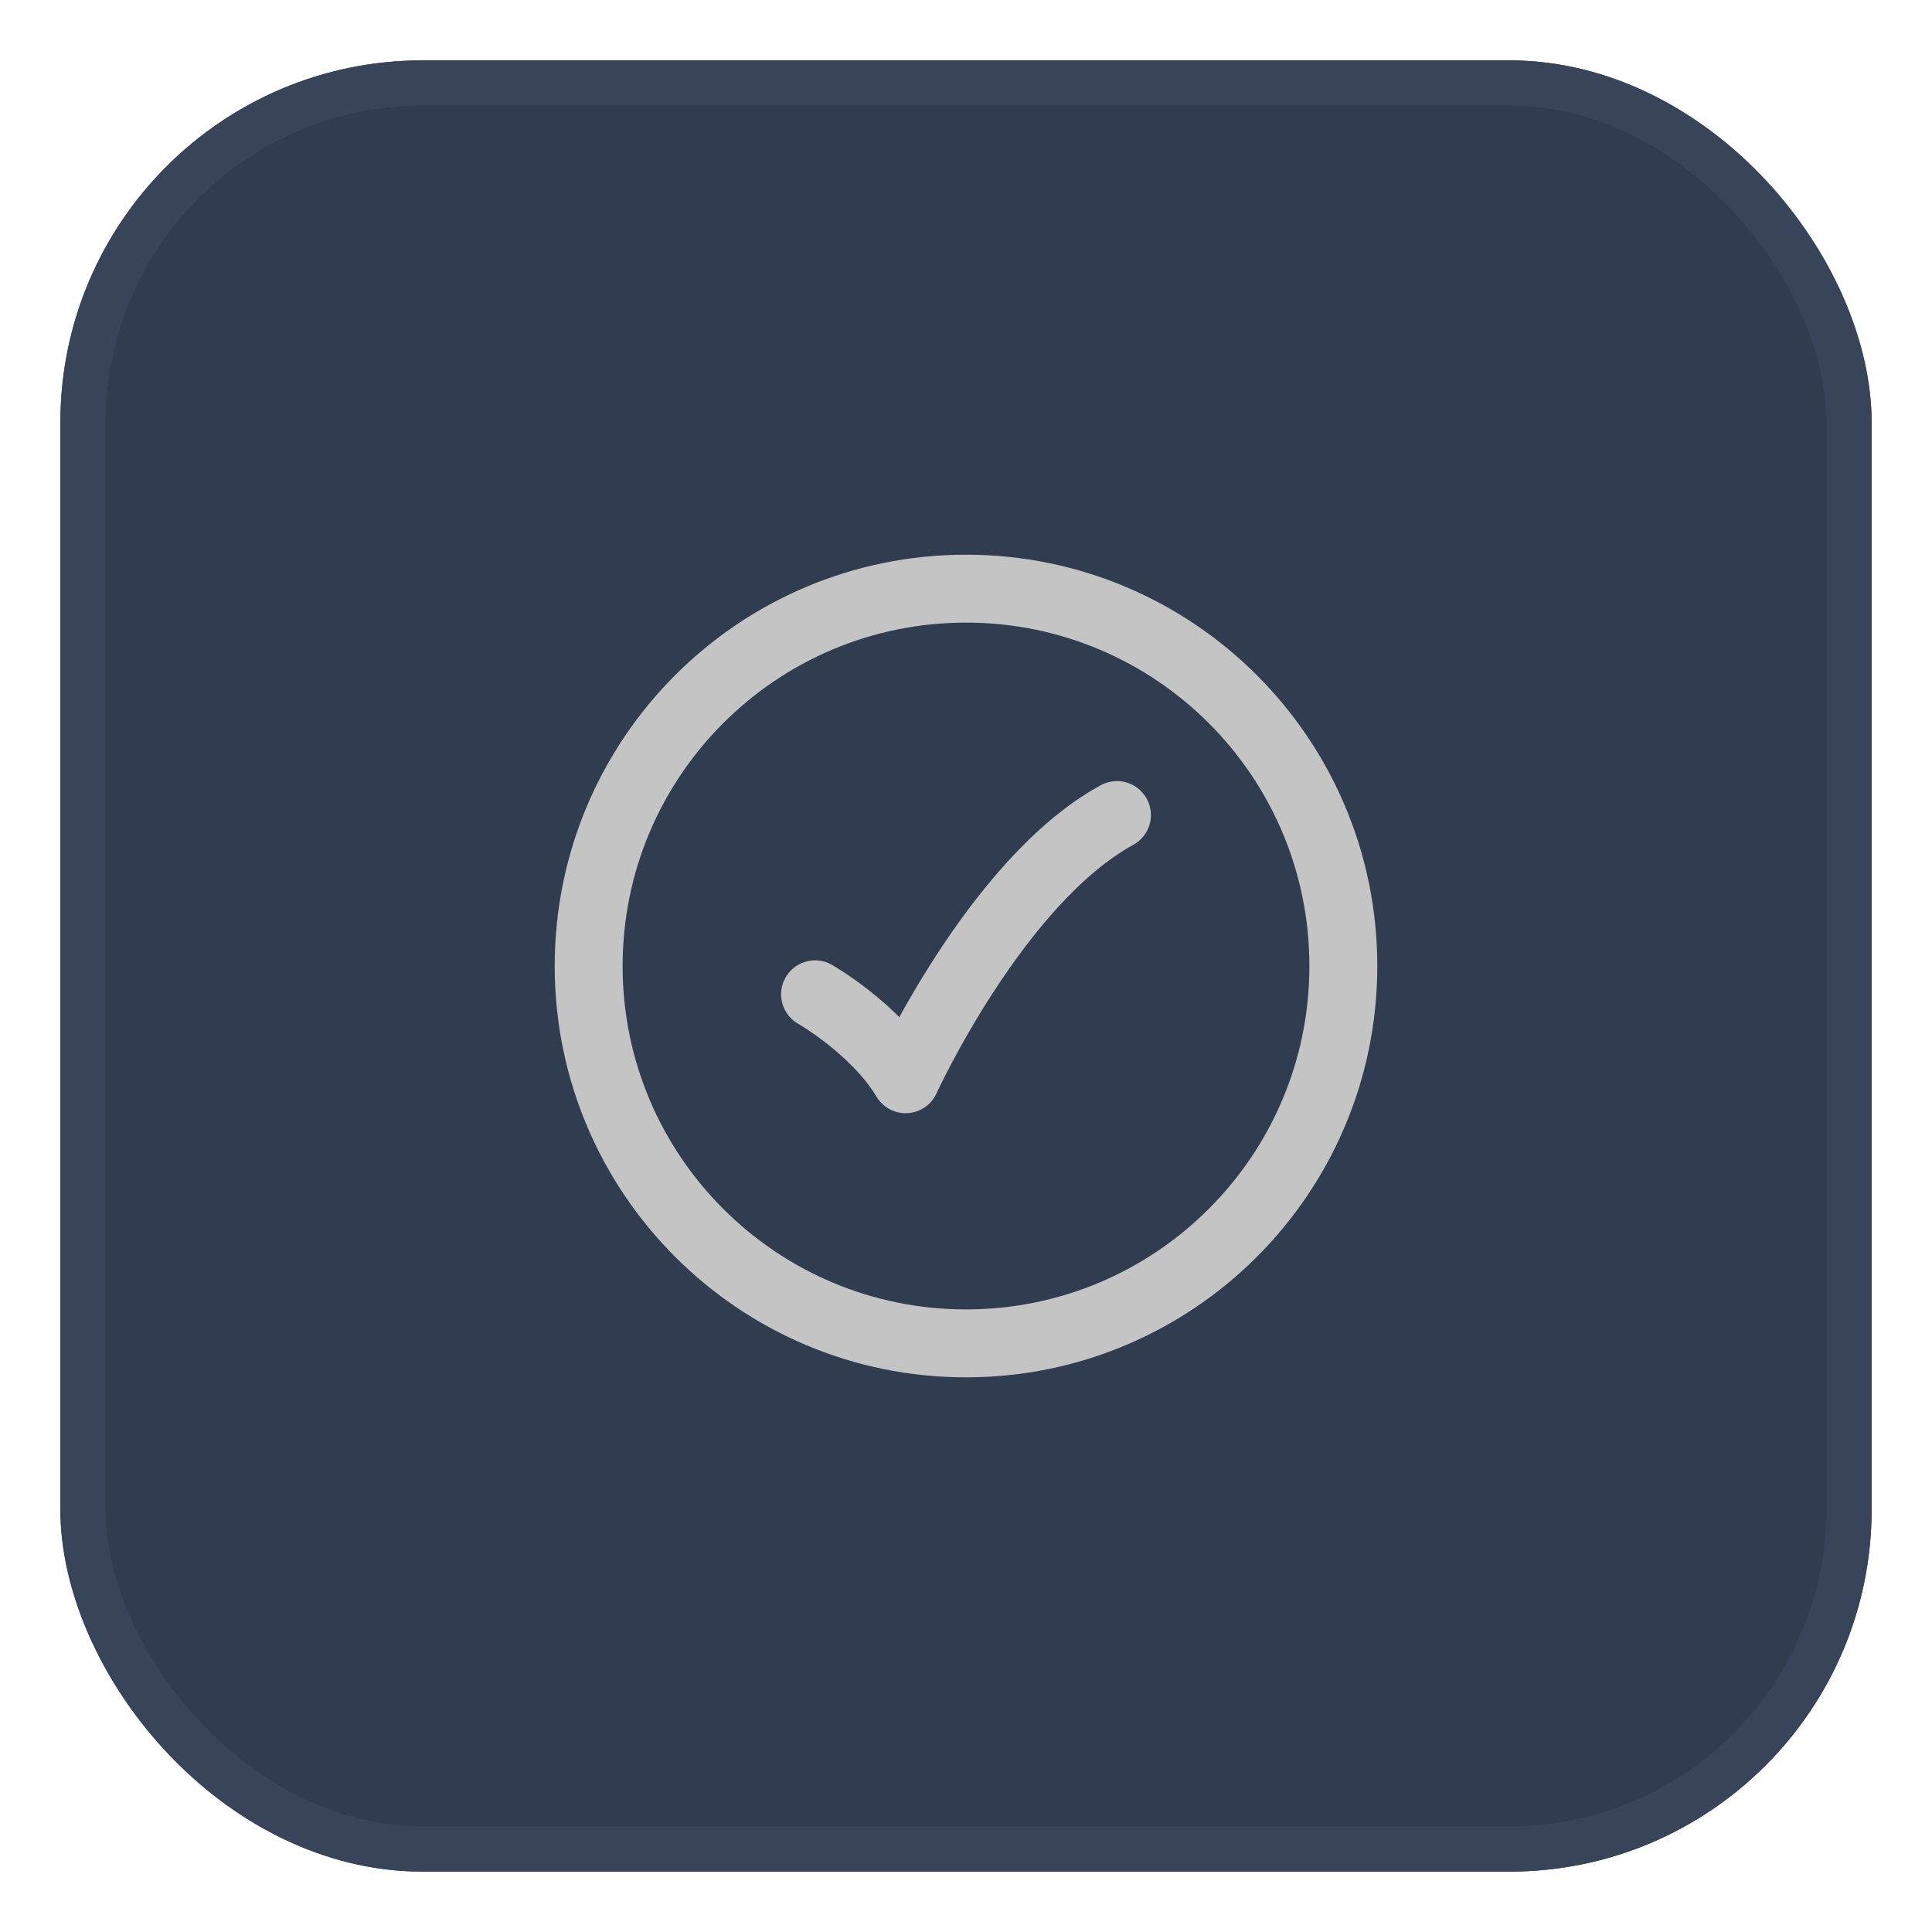 <svg width="64" height="64" viewBox="0 0 64 64" fill="none" xmlns="http://www.w3.org/2000/svg">
<g filter="url(#filter0_d_551_22494)">
<rect x="2" y="1" width="60" height="60" rx="12" fill="#303C50"/>
<rect x="2.75" y="1.75" width="58.5" height="58.5" rx="11.25" stroke="#38445A" stroke-width="1.5"/>
<path d="M44.5 31C44.5 24.097 38.904 18.5 32 18.5C25.096 18.5 19.5 24.097 19.5 31C19.5 37.904 25.096 43.501 32 43.501C38.904 43.501 44.5 37.904 44.5 31Z" stroke="#C4C4C4" stroke-width="2.25"/>
<path d="M27 31.938C27 31.938 29 33.079 30 34.751C30 34.751 33 28.188 37 26" stroke="#C4C4C4" stroke-width="2.25" stroke-linecap="round" stroke-linejoin="round"/>
</g>
<defs>
<filter id="filter0_d_551_22494" x="0" y="0" width="64" height="64" filterUnits="userSpaceOnUse" color-interpolation-filters="sRGB">
<feFlood flood-opacity="0" result="BackgroundImageFix"/>
<feColorMatrix in="SourceAlpha" type="matrix" values="0 0 0 0 0 0 0 0 0 0 0 0 0 0 0 0 0 0 127 0" result="hardAlpha"/>
<feOffset dy="1"/>
<feGaussianBlur stdDeviation="1"/>
<feColorMatrix type="matrix" values="0 0 0 0 0.063 0 0 0 0 0.094 0 0 0 0 0.157 0 0 0 0.05 0"/>
<feBlend mode="normal" in2="BackgroundImageFix" result="effect1_dropShadow_551_22494"/>
<feBlend mode="normal" in="SourceGraphic" in2="effect1_dropShadow_551_22494" result="shape"/>
</filter>
</defs>
</svg>
